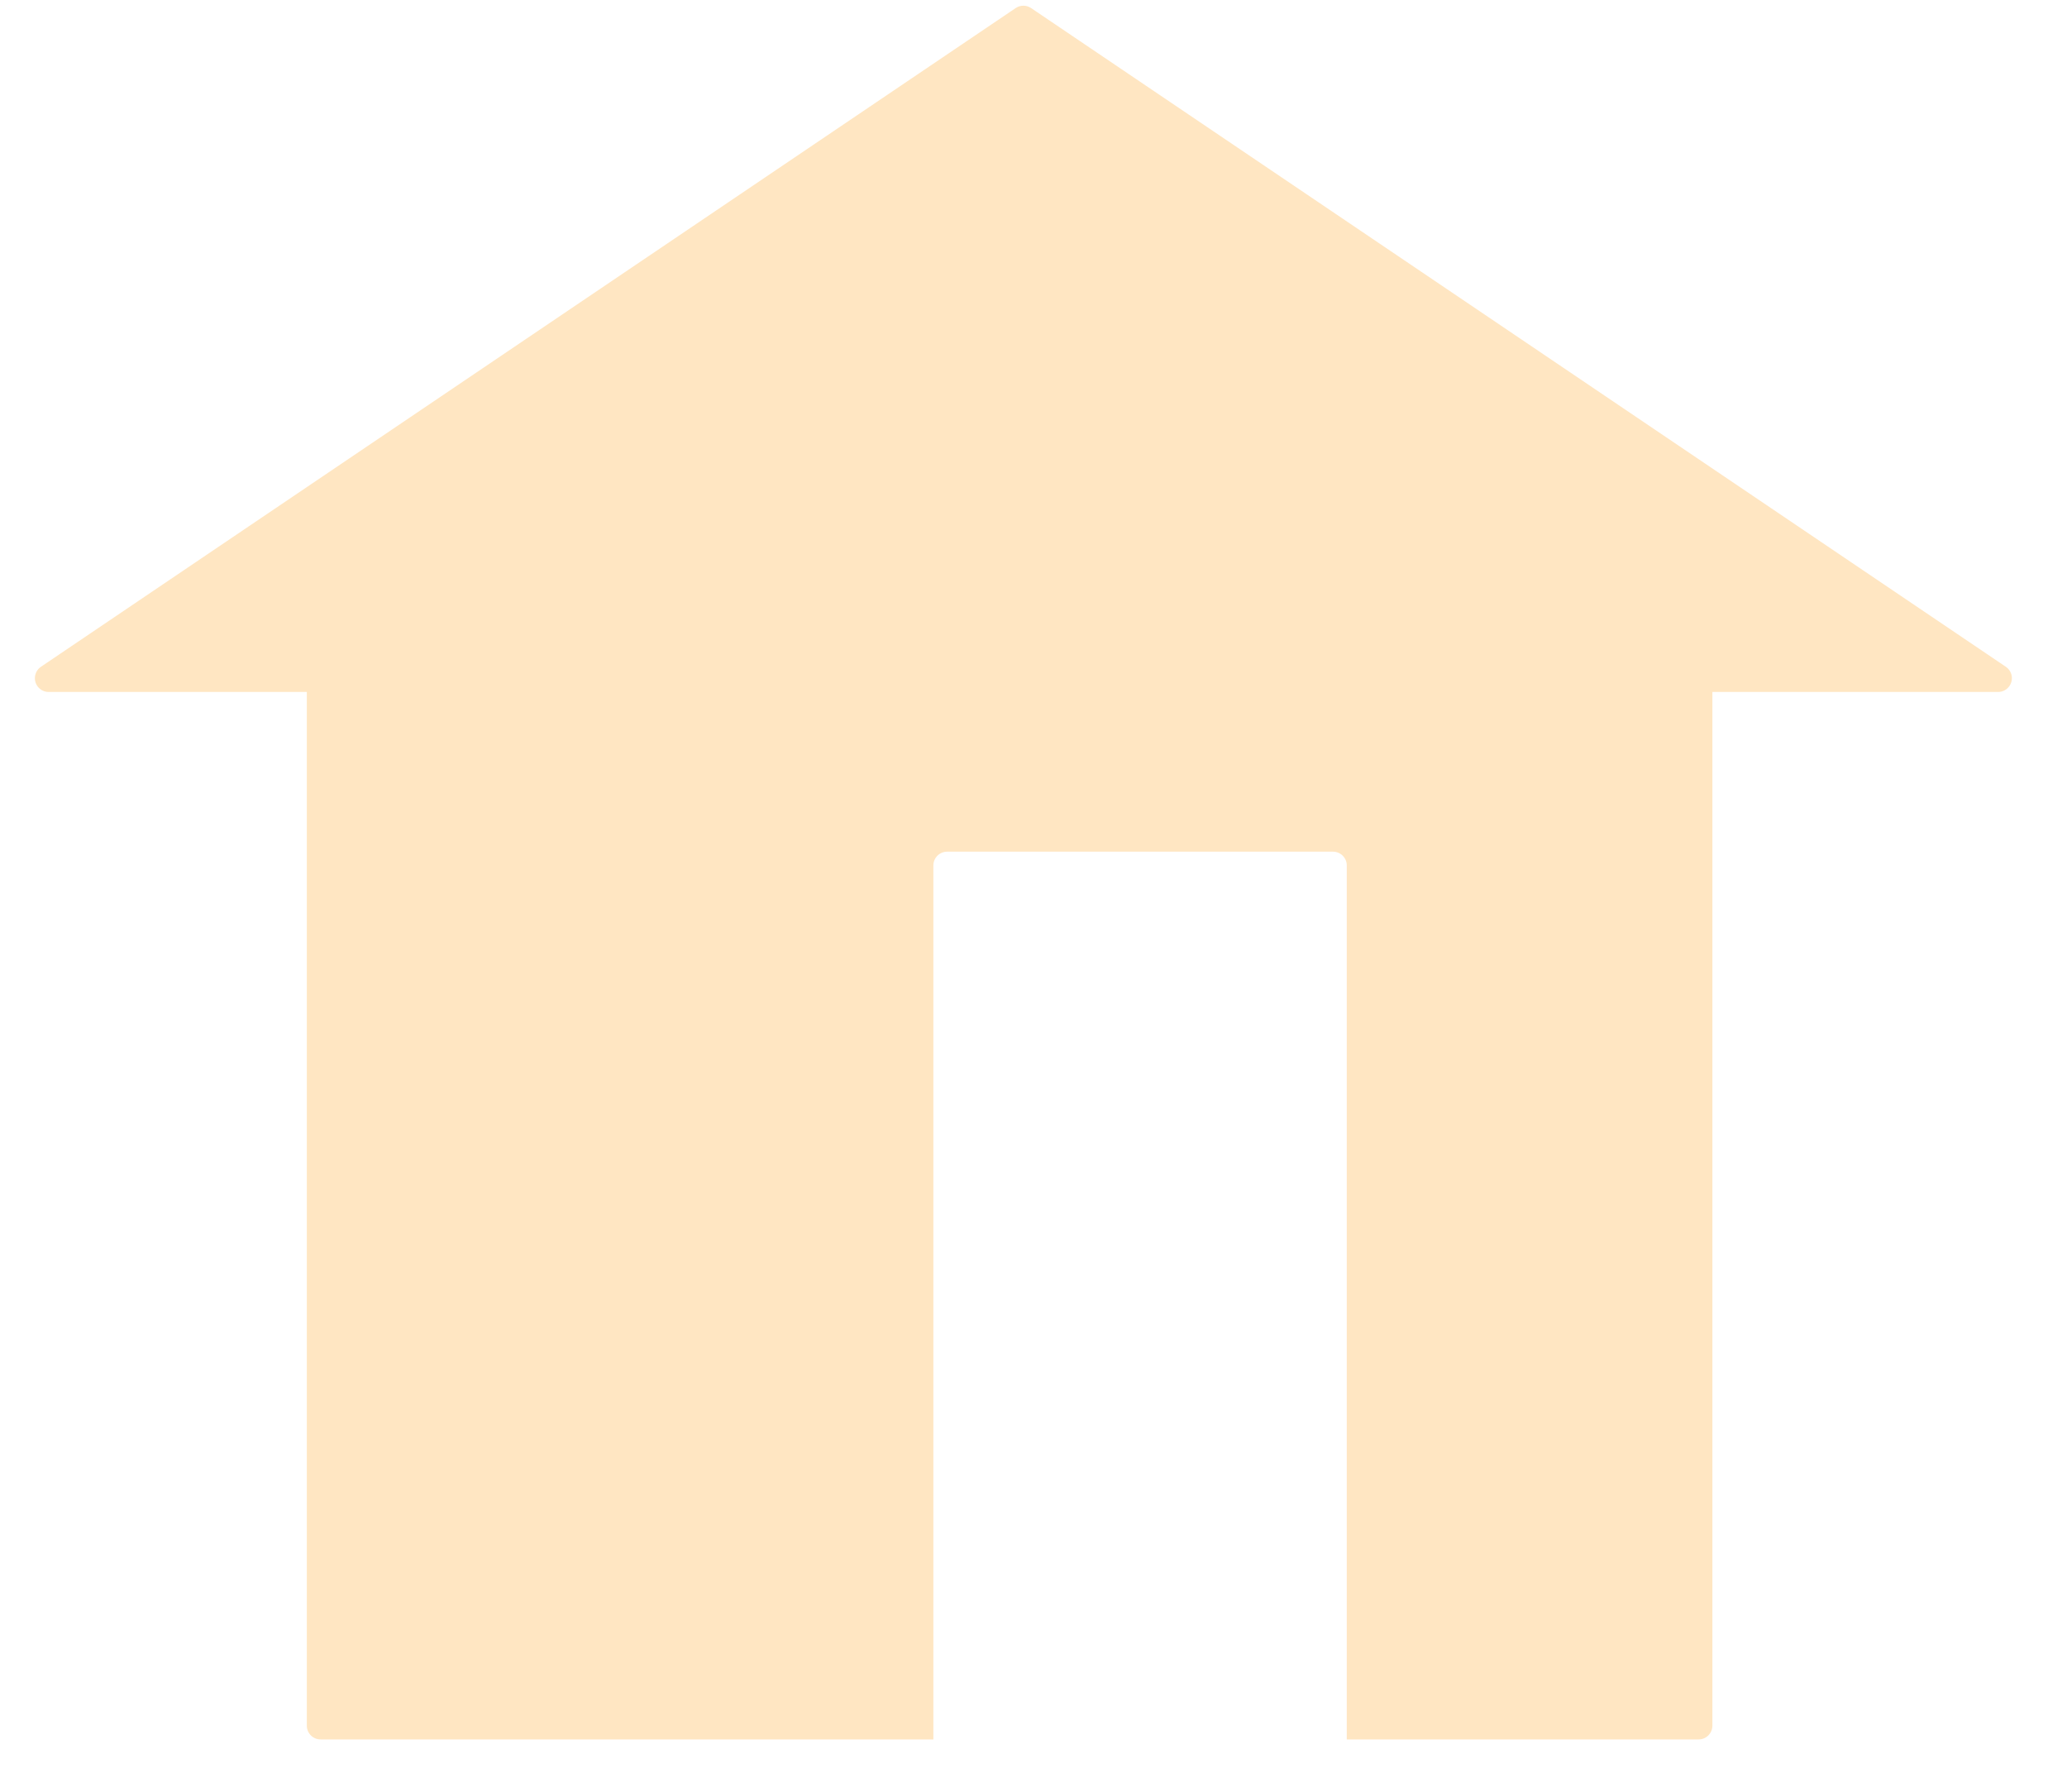 <?xml version="1.0" encoding="UTF-8"?>
<svg width="75px" height="65px" viewBox="0 0 75 65" version="1.1" xmlns="http://www.w3.org/2000/svg" xmlns:xlink="http://www.w3.org/1999/xlink">
    <!-- Generator: Sketch 52.5 (67469) - http://www.bohemiancoding.com/sketch -->
    <title>House</title>
    <desc>Created with Sketch.</desc>
    <g id="Mobile-Sketch" stroke="none" stroke-width="1" fill="none" fill-rule="evenodd">
        <g id="Light---2-Copy-16" transform="translate(-35, -533)" fill="#FFE6C2" fill-rule="nonzero">
            <path d="M97.133,558.103 L97.133,595.603 C97.133,595.88 96.909,596.103 96.633,596.103 L83.867,596.103 L83.867,564.397 C83.867,564.12 83.643,563.897 83.367,563.897 L69.367,563.897 C69.091,563.897 68.867,564.12 68.867,564.397 L68.867,596.103 L46.633,596.103 C46.357,596.103 46.133,595.88 46.133,595.603 L46.133,558.103 L36.766,558.103 C36.49,558.103 36.266,557.88 36.266,557.603 C36.266,557.437 36.349,557.282 36.486,557.189 L71.853,533.293 C72.022,533.178 72.244,533.178 72.413,533.293 L107.78,557.189 C108.009,557.344 108.069,557.655 107.914,557.883 C107.821,558.021 107.666,558.103 107.5,558.103 L97.133,558.103 Z" id="Combined-Shape"></path>
        </g>
    </g>
</svg>